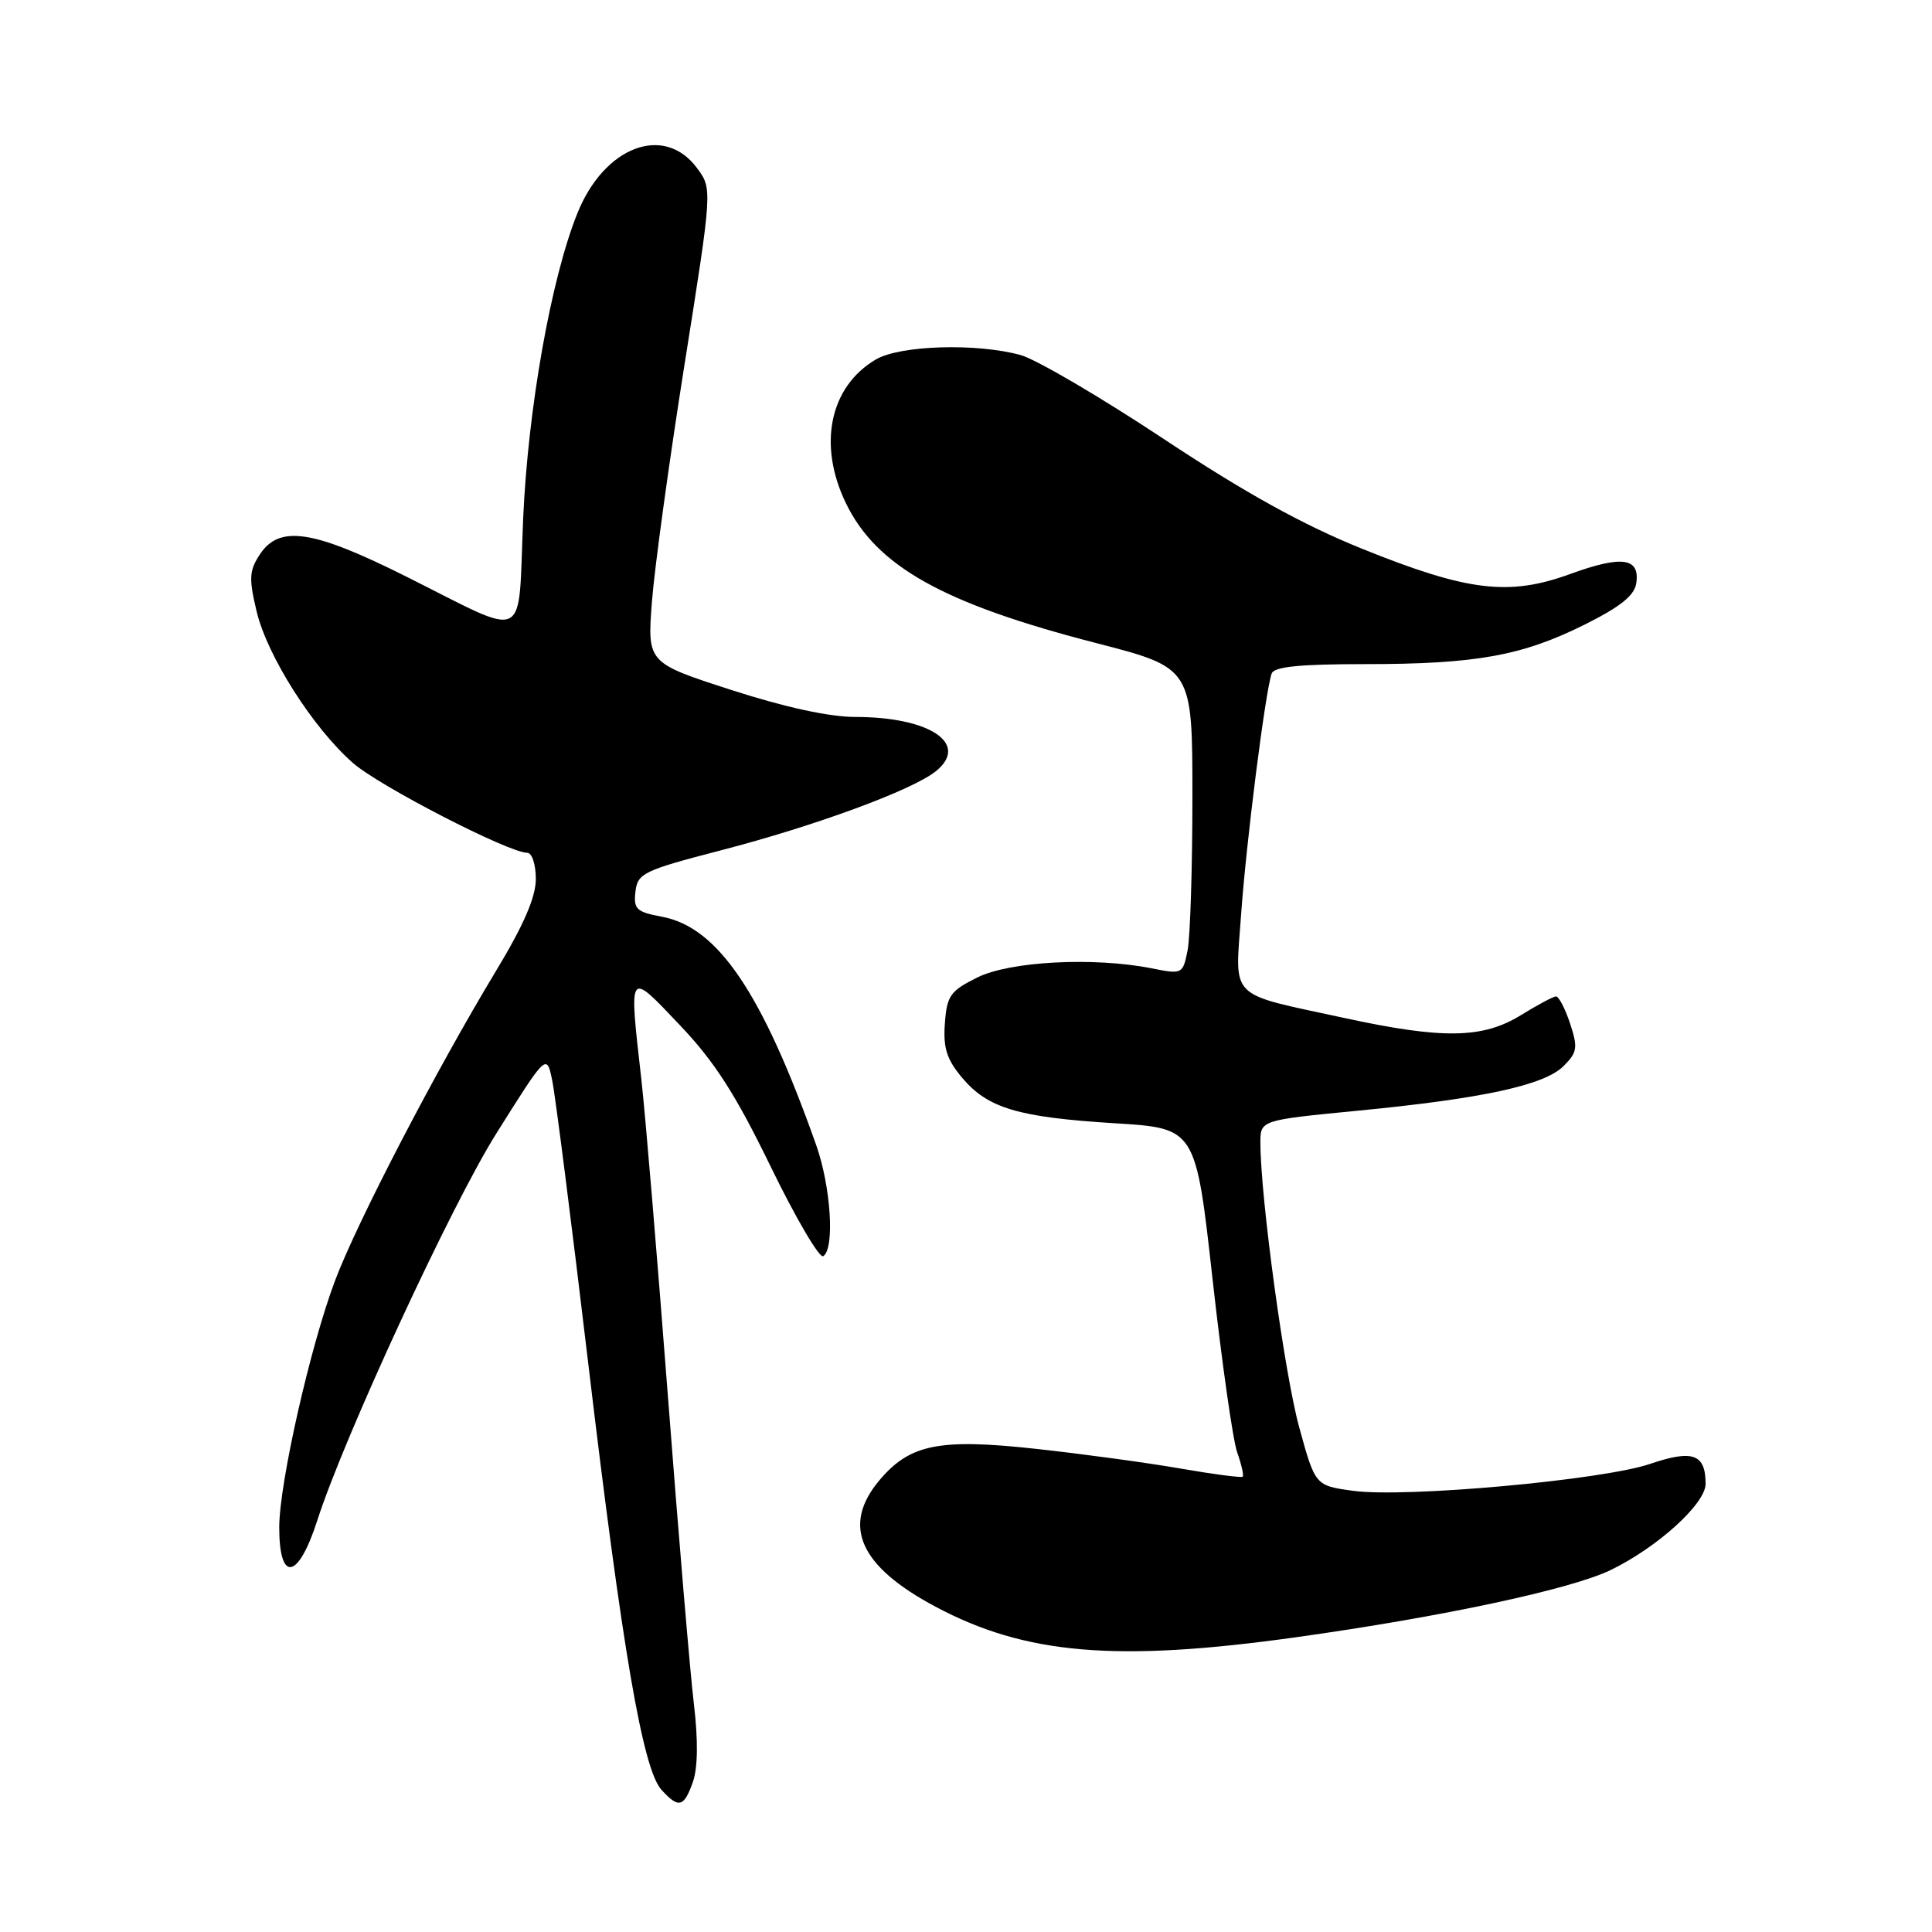 <?xml version="1.0" encoding="UTF-8" standalone="no"?>
<!DOCTYPE svg PUBLIC "-//W3C//DTD SVG 1.1//EN" "http://www.w3.org/Graphics/SVG/1.1/DTD/svg11.dtd" >
<svg xmlns="http://www.w3.org/2000/svg" xmlns:xlink="http://www.w3.org/1999/xlink" version="1.1" viewBox="0 0 256 256">
 <g >
 <path fill="currentColor"
d=" M 91.82 236.09 C 92.47 234.23 92.51 230.56 91.95 225.84 C 91.46 221.81 89.91 203.43 88.50 185.00 C 87.09 166.57 85.51 147.68 84.98 143.00 C 83.33 128.40 83.20 128.58 90.06 135.81 C 94.68 140.66 97.45 144.98 102.11 154.56 C 105.44 161.41 108.58 166.76 109.08 166.45 C 110.63 165.49 110.10 157.24 108.15 151.73 C 101.00 131.54 95.13 122.85 87.70 121.47 C 84.33 120.84 83.93 120.46 84.20 118.15 C 84.48 115.72 85.25 115.34 95.50 112.68 C 108.06 109.42 120.94 104.68 124.02 102.18 C 128.50 98.55 123.22 95.00 113.33 95.00 C 109.90 95.00 103.96 93.71 96.86 91.41 C 85.76 87.82 85.76 87.82 86.39 79.66 C 86.74 75.17 88.68 61.04 90.71 48.26 C 94.40 25.02 94.40 25.02 92.35 22.26 C 88.00 16.40 80.07 19.39 76.51 28.25 C 73.02 36.90 69.95 54.20 69.32 68.77 C 68.60 85.47 70.31 84.64 53.77 76.37 C 41.42 70.19 37.01 69.54 34.42 73.48 C 33.02 75.62 32.96 76.66 34.01 81.04 C 35.43 86.95 41.47 96.45 46.77 101.10 C 50.25 104.16 67.41 113.00 69.87 113.00 C 70.49 113.00 71.00 114.55 71.00 116.46 C 71.00 118.88 69.39 122.59 65.69 128.71 C 57.77 141.82 47.30 161.96 44.40 169.68 C 41.10 178.42 37.00 196.57 37.00 202.38 C 37.00 209.76 39.51 209.32 42.03 201.50 C 45.61 190.37 59.80 159.69 65.76 150.20 C 72.43 139.58 72.43 139.58 73.17 143.16 C 73.58 145.13 75.73 161.99 77.94 180.62 C 82.46 218.65 85.17 234.42 87.64 237.15 C 89.92 239.67 90.63 239.49 91.82 236.09 Z  M 171.76 216.94 C 191.08 214.24 208.15 210.59 213.42 208.04 C 219.63 205.03 226.00 199.25 226.00 196.62 C 226.00 192.66 224.30 192.05 218.66 193.97 C 212.36 196.12 186.19 198.49 179.29 197.54 C 174.27 196.85 174.27 196.85 172.14 189.08 C 170.20 181.98 167.03 158.79 167.01 151.46 C 167.00 148.43 167.00 148.43 179.75 147.19 C 196.43 145.58 204.64 143.80 207.18 141.26 C 209.00 139.44 209.10 138.83 208.04 135.61 C 207.38 133.62 206.54 132.01 206.17 132.03 C 205.80 132.05 203.70 133.17 201.50 134.53 C 196.46 137.63 191.17 137.71 178.19 134.90 C 162.55 131.51 163.65 132.61 164.45 121.22 C 165.12 111.68 167.65 91.71 168.50 89.25 C 168.82 88.34 172.21 88.00 180.83 88.00 C 195.57 88.00 201.69 86.90 210.00 82.75 C 214.75 80.38 216.59 78.89 216.82 77.25 C 217.30 73.89 214.89 73.57 208.06 76.06 C 199.93 79.02 194.47 78.36 180.45 72.70 C 172.63 69.54 164.97 65.30 154.21 58.17 C 145.85 52.63 137.32 47.63 135.25 47.05 C 129.43 45.44 119.24 45.74 116.04 47.64 C 109.94 51.24 108.34 58.93 112.08 66.66 C 116.14 75.05 124.96 79.98 145.25 85.21 C 158.00 88.50 158.00 88.50 158.00 105.62 C 158.00 115.04 157.71 124.19 157.36 125.94 C 156.73 129.08 156.66 129.12 152.61 128.31 C 144.94 126.79 133.84 127.37 129.50 129.52 C 125.91 131.30 125.47 131.93 125.20 135.61 C 124.96 138.85 125.45 140.38 127.48 142.80 C 130.89 146.85 134.88 148.04 147.74 148.84 C 158.44 149.50 158.44 149.50 160.67 169.50 C 161.90 180.50 163.36 190.82 163.93 192.43 C 164.50 194.05 164.83 195.50 164.66 195.67 C 164.50 195.83 160.79 195.35 156.43 194.59 C 152.07 193.83 143.49 192.66 137.37 191.99 C 124.45 190.57 120.57 191.35 116.53 196.14 C 111.49 202.14 113.87 207.52 123.95 212.89 C 135.87 219.25 147.94 220.27 171.76 216.94 Z "/>
</g>
</svg>
